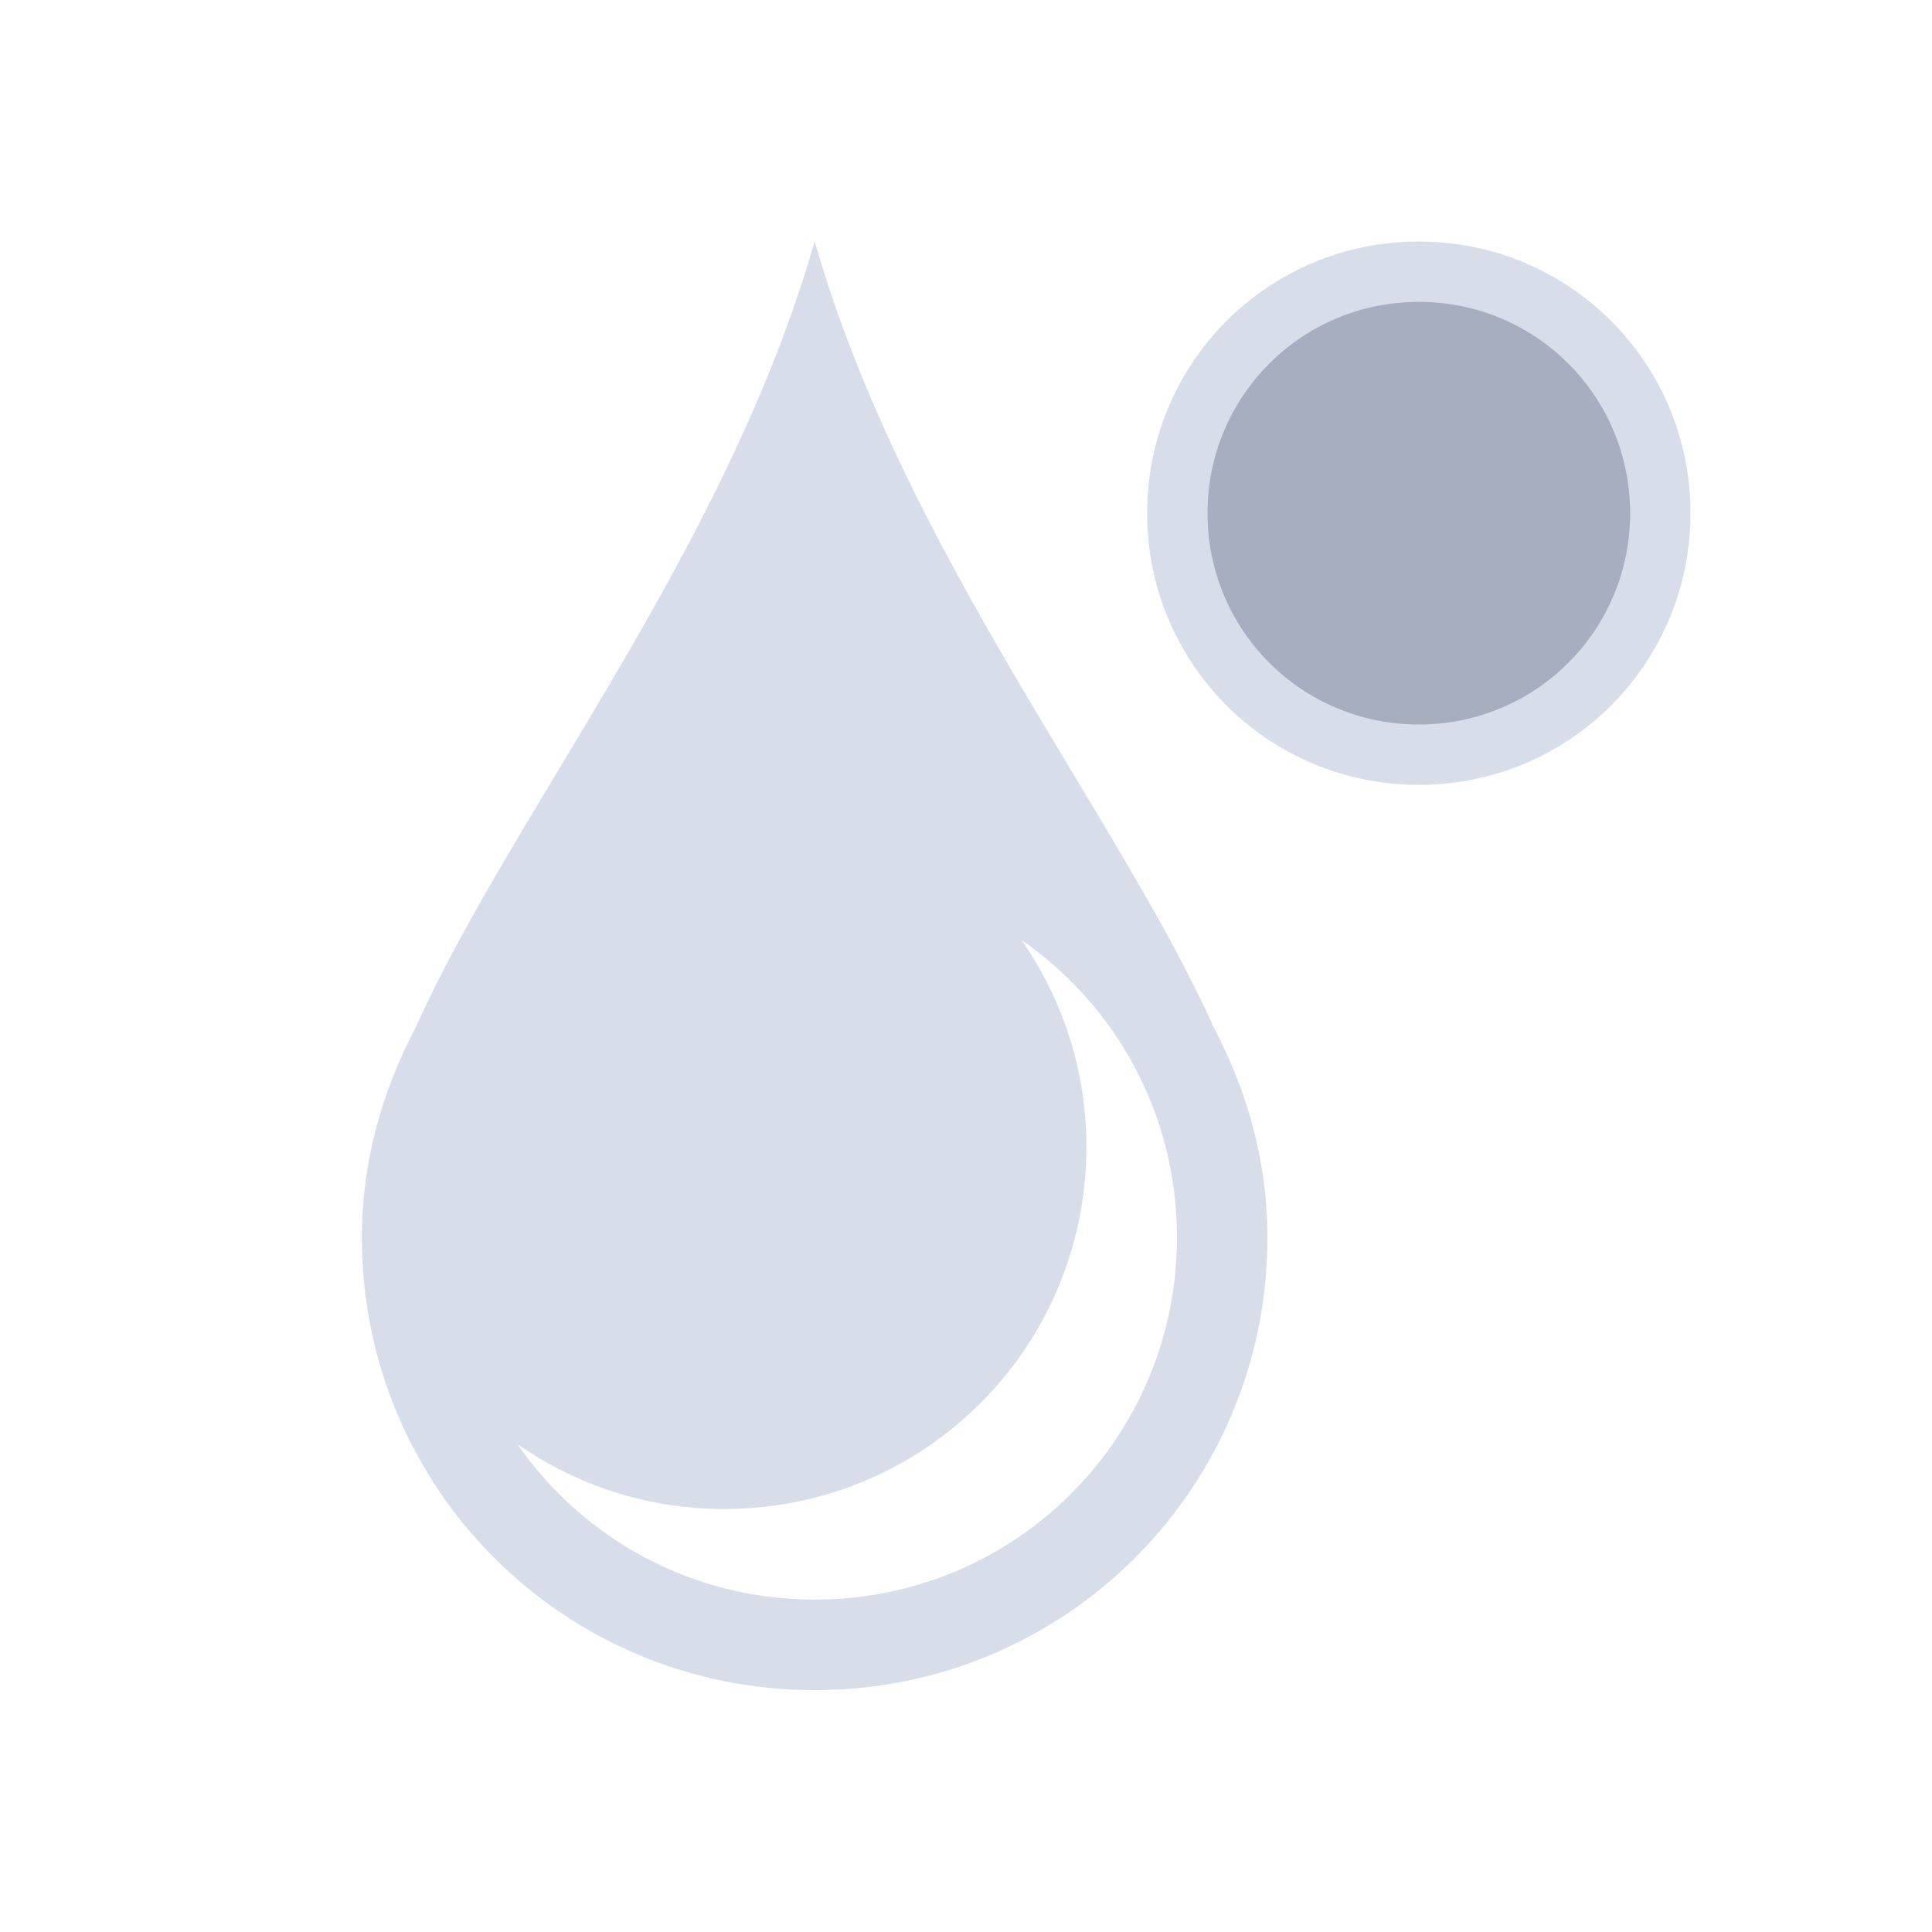 <svg version="1.1" viewBox="0 0 32 32" xmlns="http://www.w3.org/2000/svg">
 <defs>
  <style type="text/css">.ColorScheme-Text {
        color:#d8dee9;
      }</style>
 </defs>
 <path class="ColorScheme-Text" d="m13.494 3.994c-1.46 5.107-5.03 9.5-6.606 13.016-0.55 1.046-0.895 2.217-0.895 3.484 0 4.155 3.345 7.5 7.5 7.5s7.5-3.345 7.5-7.5c0-1.268-0.341-2.439-0.893-3.484-1.575-3.514-5.148-7.908-6.607-13.016zm10.006 0.006c-2.493 0-4.5 2.007-4.5 4.5s2.007 4.5 4.5 4.5 4.5-2.007 4.5-4.5-2.007-4.5-4.5-4.5zm-6.58 11.57c1.557 1.081 2.574 2.876 2.574 4.924 0 3.324-2.676 6-6 6-2.047 0-3.842-1.017-4.924-2.574 0.971 0.675 2.147 1.074 3.424 1.074 3.324 0 6-2.676 6-6 0-1.276-0.399-2.453-1.074-3.424z" fill="currentColor"/>
 <path d="m23.5 5c1.939 0 3.5 1.561 3.5 3.5s-1.561 3.5-3.5 3.5-3.5-1.561-3.5-3.5 1.561-3.5 3.5-3.5z" fill="#a6aebf"/>
</svg>

